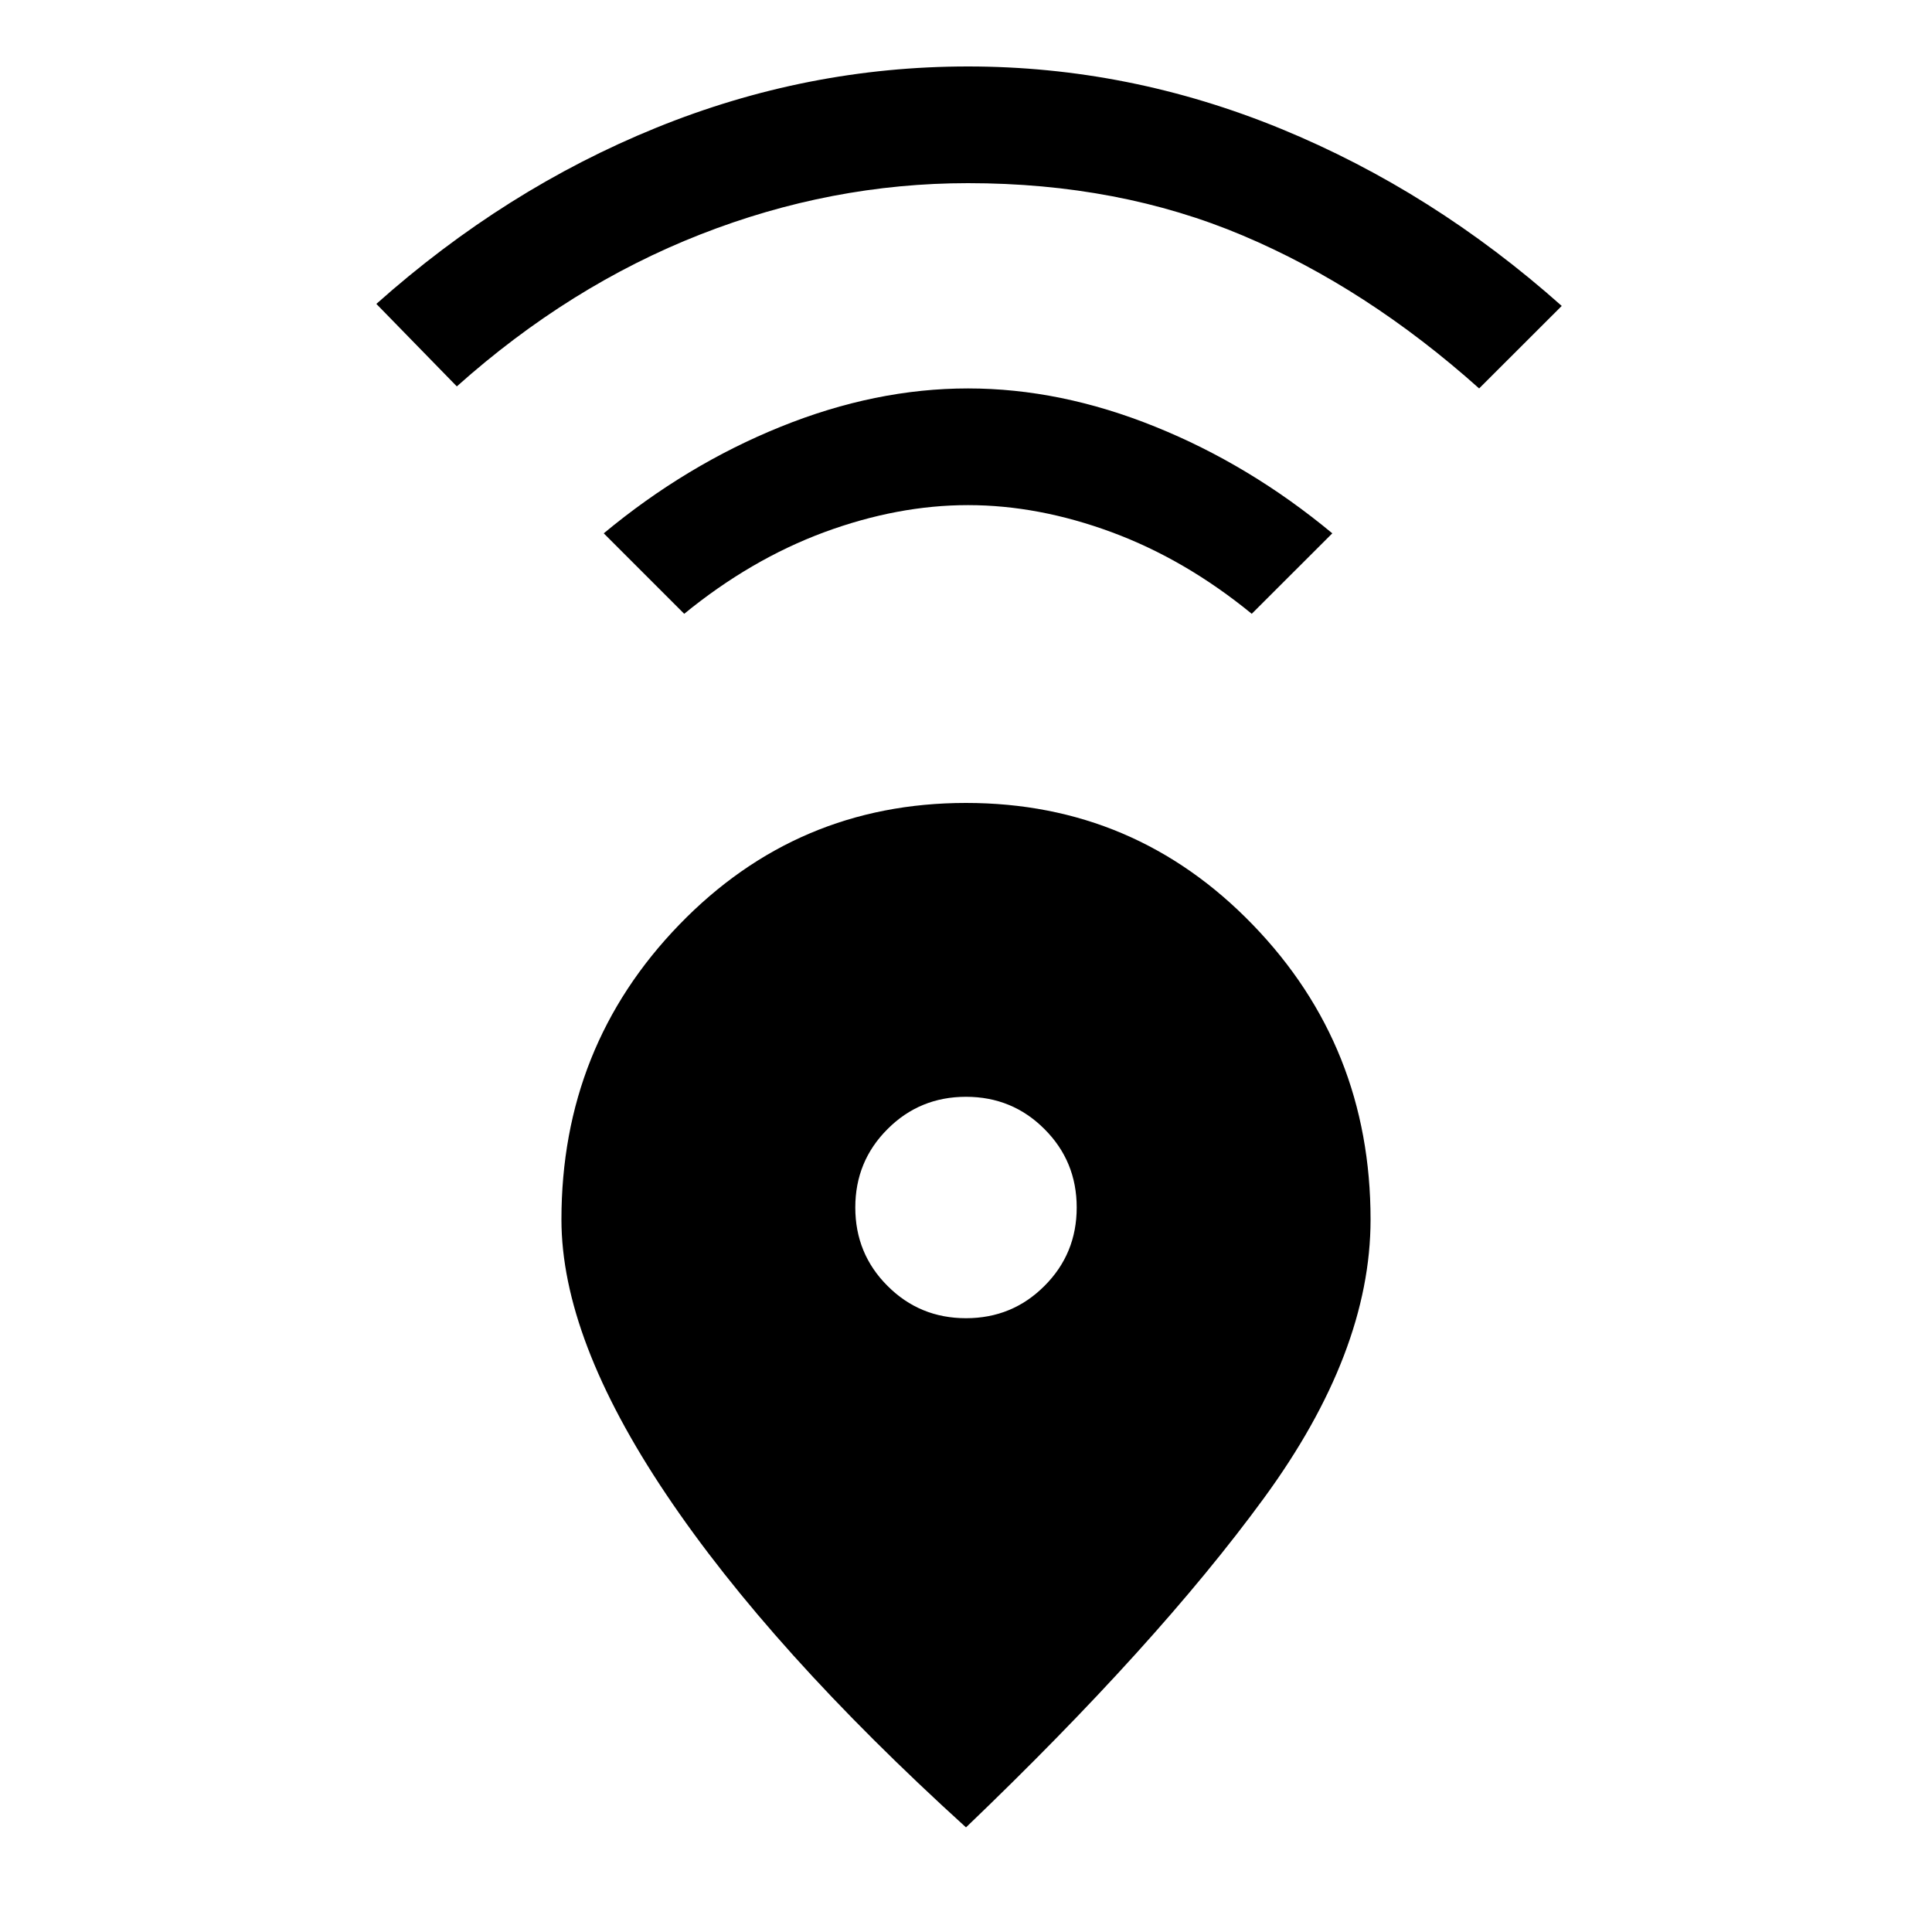 <svg xmlns="http://www.w3.org/2000/svg" height="20" width="20"><path d="M10 18.917q-2.021-1.834-3.104-3.448-1.084-1.615-1.084-2.844 0-1.792 1.219-3.052Q8.25 8.312 10 8.312q1.75 0 2.969 1.261 1.219 1.26 1.219 3.052 0 1.375-1.105 2.885-1.104 1.511-3.083 3.407Zm0-5.271q.479 0 .812-.334.334-.333.334-.812 0-.479-.334-.812-.333-.334-.812-.334-.479 0-.812.334-.334.333-.334.812 0 .479.334.812.333.334.812.334ZM7.083 6.354l-.833-.833q.854-.709 1.833-1.104.979-.396 1.938-.396.958 0 1.937.396.98.395 1.834 1.104l-.834.833q-.687-.562-1.448-.844-.76-.281-1.489-.281-.729 0-1.49.281-.76.282-1.448.844ZM4.729 4l-.833-.854q1.333-1.188 2.896-1.823Q8.354.688 10.021.688t3.239.645q1.573.646 2.907 1.834l-.855.854q-1.166-1.042-2.447-1.583-1.282-.542-2.844-.542-1.417 0-2.771.531Q5.896 2.958 4.729 4Z"/></svg>